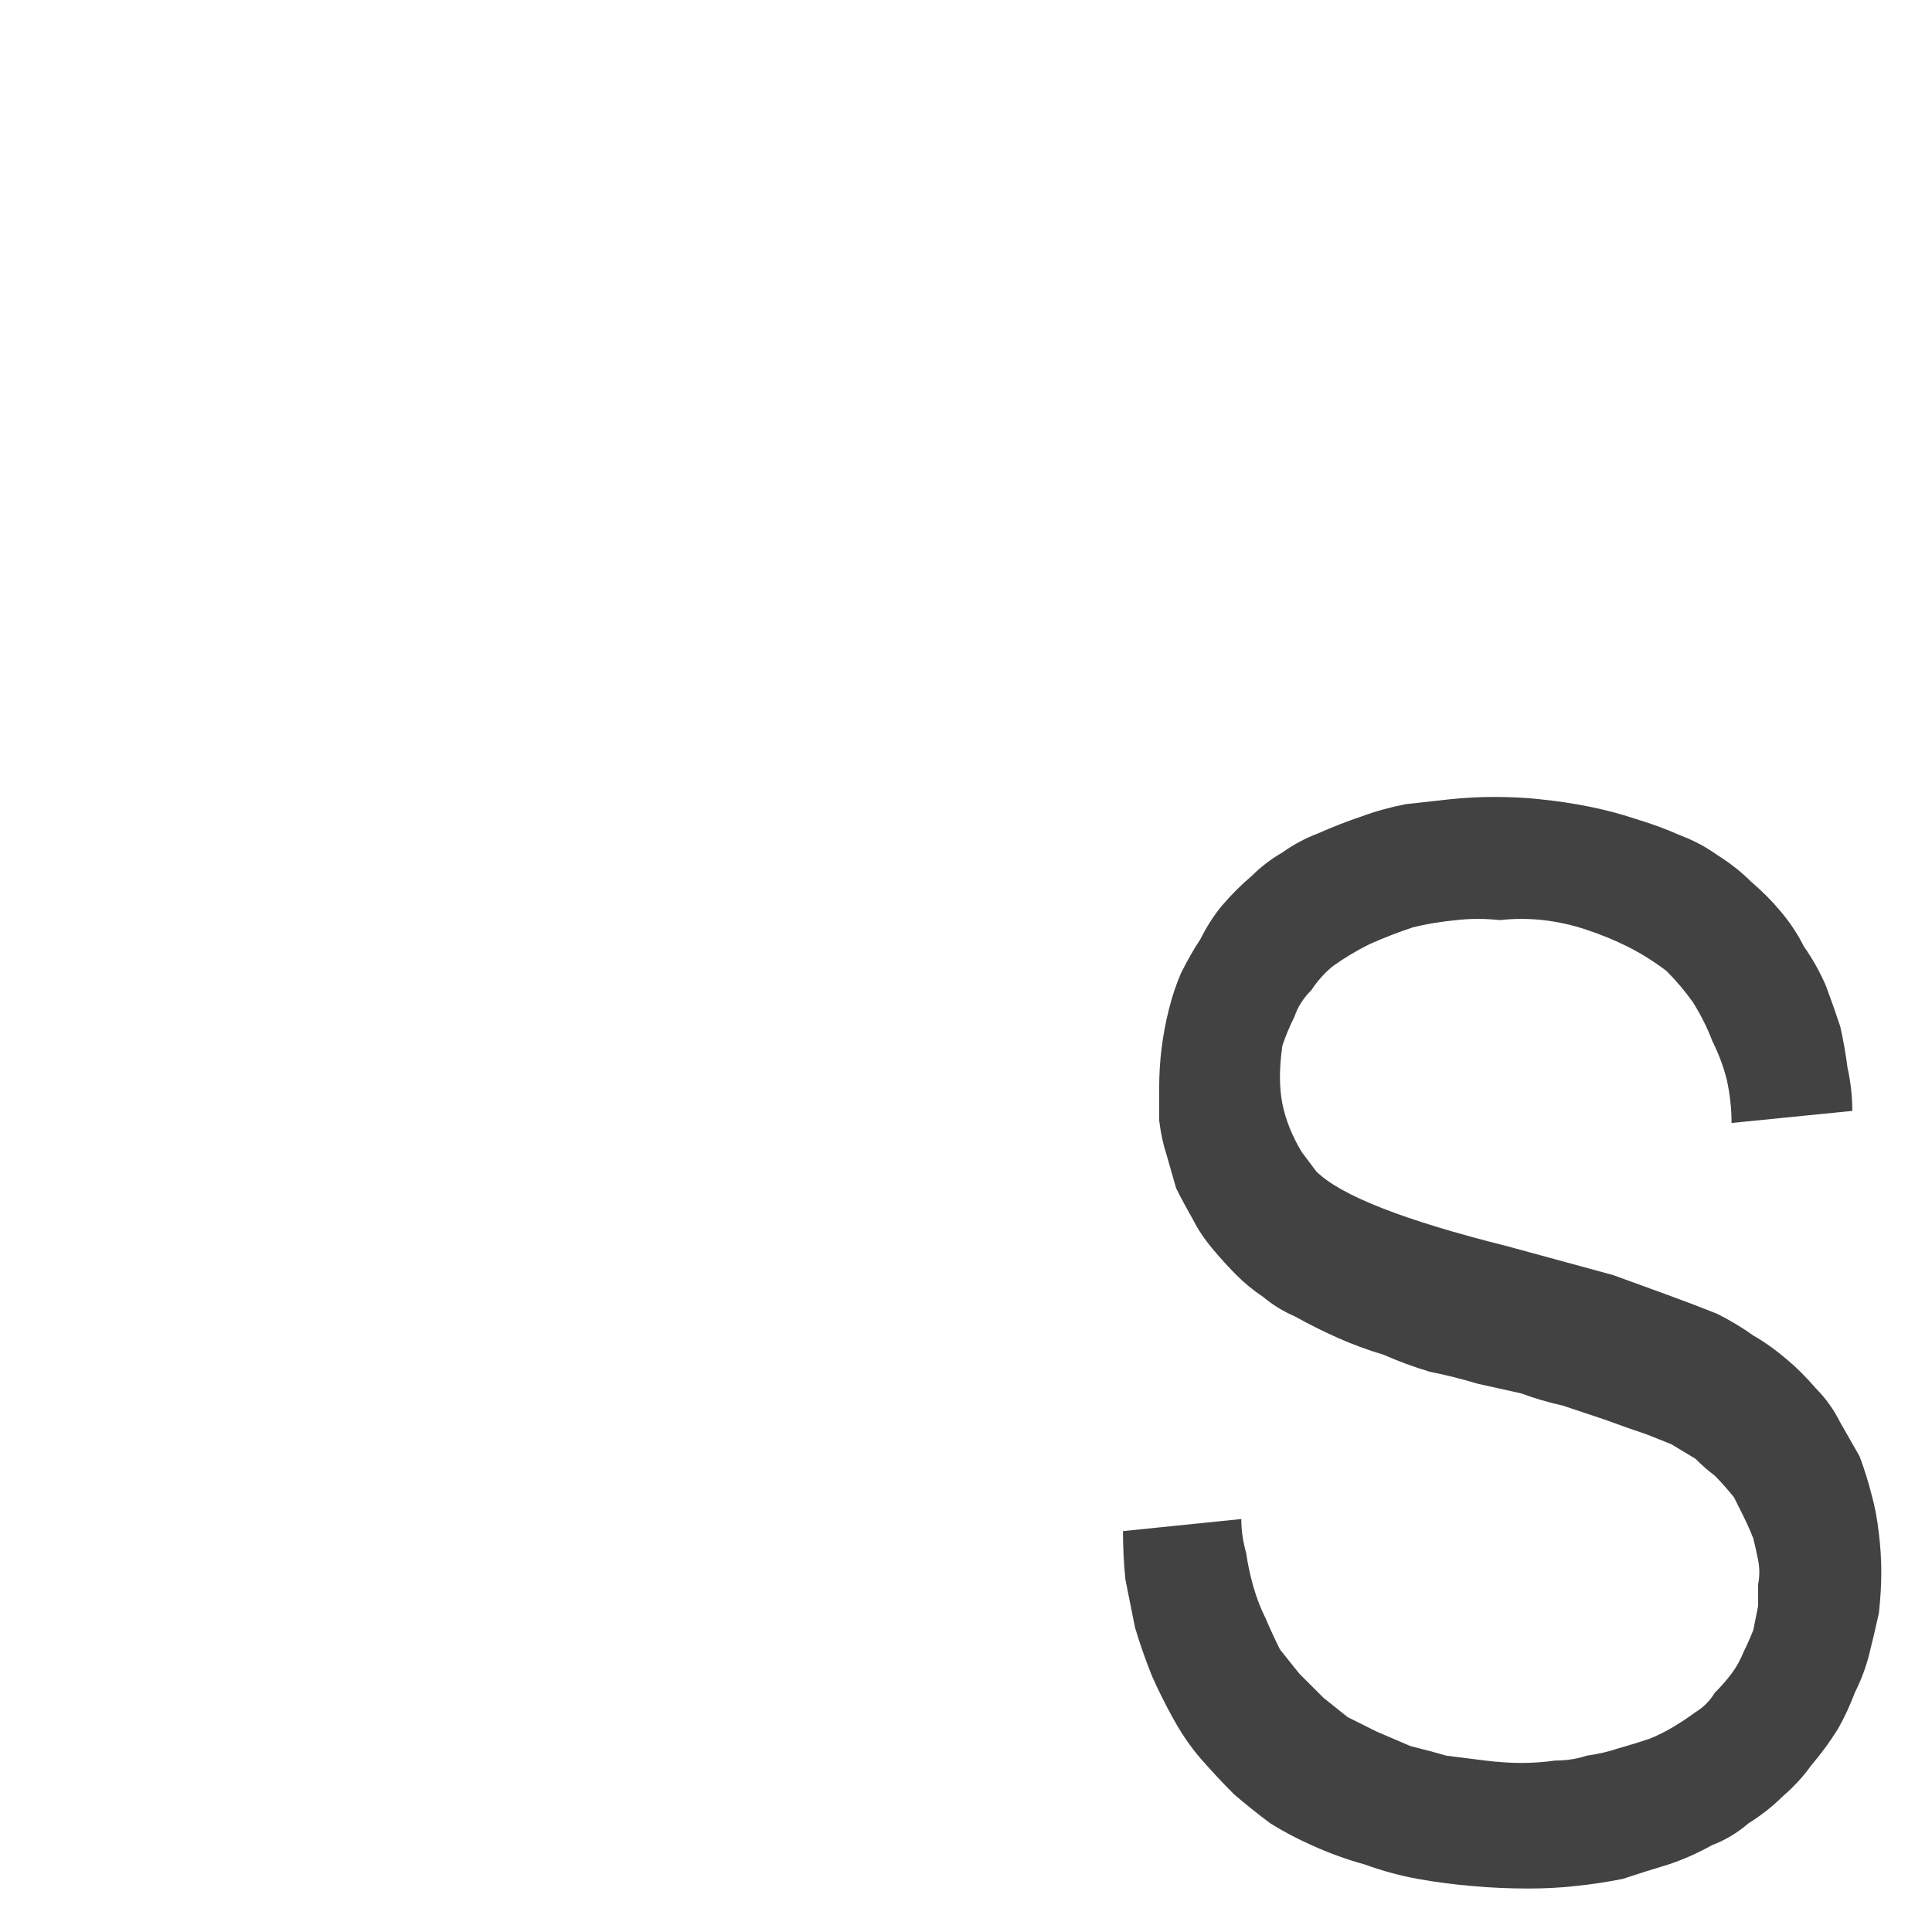 <svg version="1.2" xmlns="http://www.w3.org/2000/svg" viewBox="0 0 80 80" width="80" height="80">
    <style>
        .a {
            fill: #424242
        }
    </style>
    <path fill-rule="evenodd" class="a"
        d="m48.6 71.2q0.5 0.9 1.1 1.6 0.7 0.8 1.4 1.5 0.7 0.6 1.5 1.2 0.8 0.5 1.7 0.9 1.1 0.5 2.2 0.8 1.1 0.4 2.2 0.6 1.1 0.2 2.3 0.3 1.1 0.1 2.3 0.1 1 0 1.9-0.1 1-0.1 2-0.3 0.9-0.3 1.9-0.6 0.9-0.3 1.8-0.8 0.8-0.3 1.5-0.9 0.8-0.5 1.4-1.1 0.7-0.6 1.2-1.3 0.6-0.7 1.1-1.5 0.4-0.7 0.7-1.5 0.4-0.8 0.6-1.6 0.2-0.8 0.4-1.7 0.1-0.9 0.1-1.7 0-0.8-0.1-1.6-0.1-0.9-0.3-1.6-0.2-0.8-0.5-1.6-0.4-0.7-0.8-1.4-0.4-0.8-1-1.4-0.6-0.7-1.2-1.2-0.7-0.6-1.4-1-0.7-0.5-1.5-0.9-1-0.4-2.1-0.8-1.1-0.4-2.2-0.8-1.1-0.3-2.2-0.6-1.1-0.3-2.2-0.6-6.4-1.6-7.9-3.1-0.3-0.4-0.6-0.8-0.3-0.5-0.5-1-0.2-0.5-0.3-1-0.1-0.5-0.1-1.1 0-0.6 0.1-1.3 0.2-0.6 0.5-1.2 0.2-0.6 0.7-1.1 0.4-0.6 0.9-1 0.7-0.5 1.5-0.9 0.9-0.4 1.8-0.7 0.8-0.2 1.8-0.3 0.9-0.1 1.8 0 0.9-0.1 1.8 0 0.9 0.1 1.8 0.4 0.9 0.3 1.7 0.7 0.8 0.4 1.6 1 0.6 0.6 1.1 1.3 0.5 0.8 0.8 1.6 0.4 0.8 0.6 1.6 0.2 0.9 0.2 1.8l5-0.5q0-0.9-0.2-1.8-0.1-0.8-0.3-1.7-0.3-0.9-0.6-1.7-0.4-0.9-0.9-1.6-0.4-0.8-1-1.5-0.5-0.6-1.2-1.2-0.6-0.6-1.4-1.1-0.7-0.5-1.5-0.8-0.9-0.4-1.9-0.7-0.9-0.3-1.9-0.5-1-0.2-2-0.3-0.9-0.1-1.9-0.1-1 0-1.9 0.1-0.9 0.1-1.8 0.2-1 0.2-1.8 0.5-0.9 0.3-1.8 0.7-0.8 0.3-1.5 0.8-0.7 0.4-1.3 1-0.6 0.5-1.2 1.2-0.5 0.6-0.9 1.4-0.4 0.6-0.8 1.4-0.3 0.7-0.5 1.5-0.2 0.8-0.3 1.6-0.1 0.8-0.1 1.6 0 0.7 0 1.4 0.1 0.8 0.3 1.4 0.2 0.7 0.4 1.4 0.3 0.6 0.7 1.3 0.3 0.6 0.8 1.2 0.5 0.6 1 1.1 0.5 0.5 1.1 0.9 0.6 0.5 1.3 0.8 0.9 0.5 1.8 0.9 0.9 0.4 1.9 0.7 0.9 0.4 1.9 0.7 1 0.2 2 0.5 0.9 0.2 1.8 0.4 0.8 0.3 1.7 0.5 0.9 0.3 1.8 0.6 0.8 0.3 1.7 0.6 0.5 0.2 1 0.4 0.5 0.3 1 0.6 0.4 0.4 0.8 0.7 0.4 0.4 0.8 0.9 0.2 0.4 0.4 0.8 0.2 0.4 0.4 0.9 0.1 0.4 0.2 0.9 0.1 0.5 0 1 0 0.5 0 0.9-0.1 0.5-0.2 1-0.2 0.5-0.4 0.9-0.2 0.5-0.5 0.9-0.3 0.4-0.7 0.8-0.3 0.5-0.8 0.8-0.4 0.3-0.9 0.6-0.5 0.3-1 0.5-0.6 0.2-1.3 0.4-0.6 0.2-1.3 0.3-0.6 0.2-1.3 0.2-0.7 0.1-1.4 0.1-0.7 0-1.5-0.1-0.8-0.1-1.6-0.2-0.7-0.2-1.5-0.4-0.7-0.3-1.4-0.6-0.6-0.3-1.2-0.6-0.5-0.4-1-0.8-0.5-0.5-1-1-0.4-0.5-0.8-1-0.3-0.6-0.6-1.3-0.3-0.6-0.5-1.3-0.2-0.7-0.3-1.4-0.2-0.7-0.2-1.4l-4.9 0.5q0 1 0.1 2 0.2 1 0.4 2 0.3 1 0.7 2 0.4 0.9 0.9 1.8z" />
</svg>